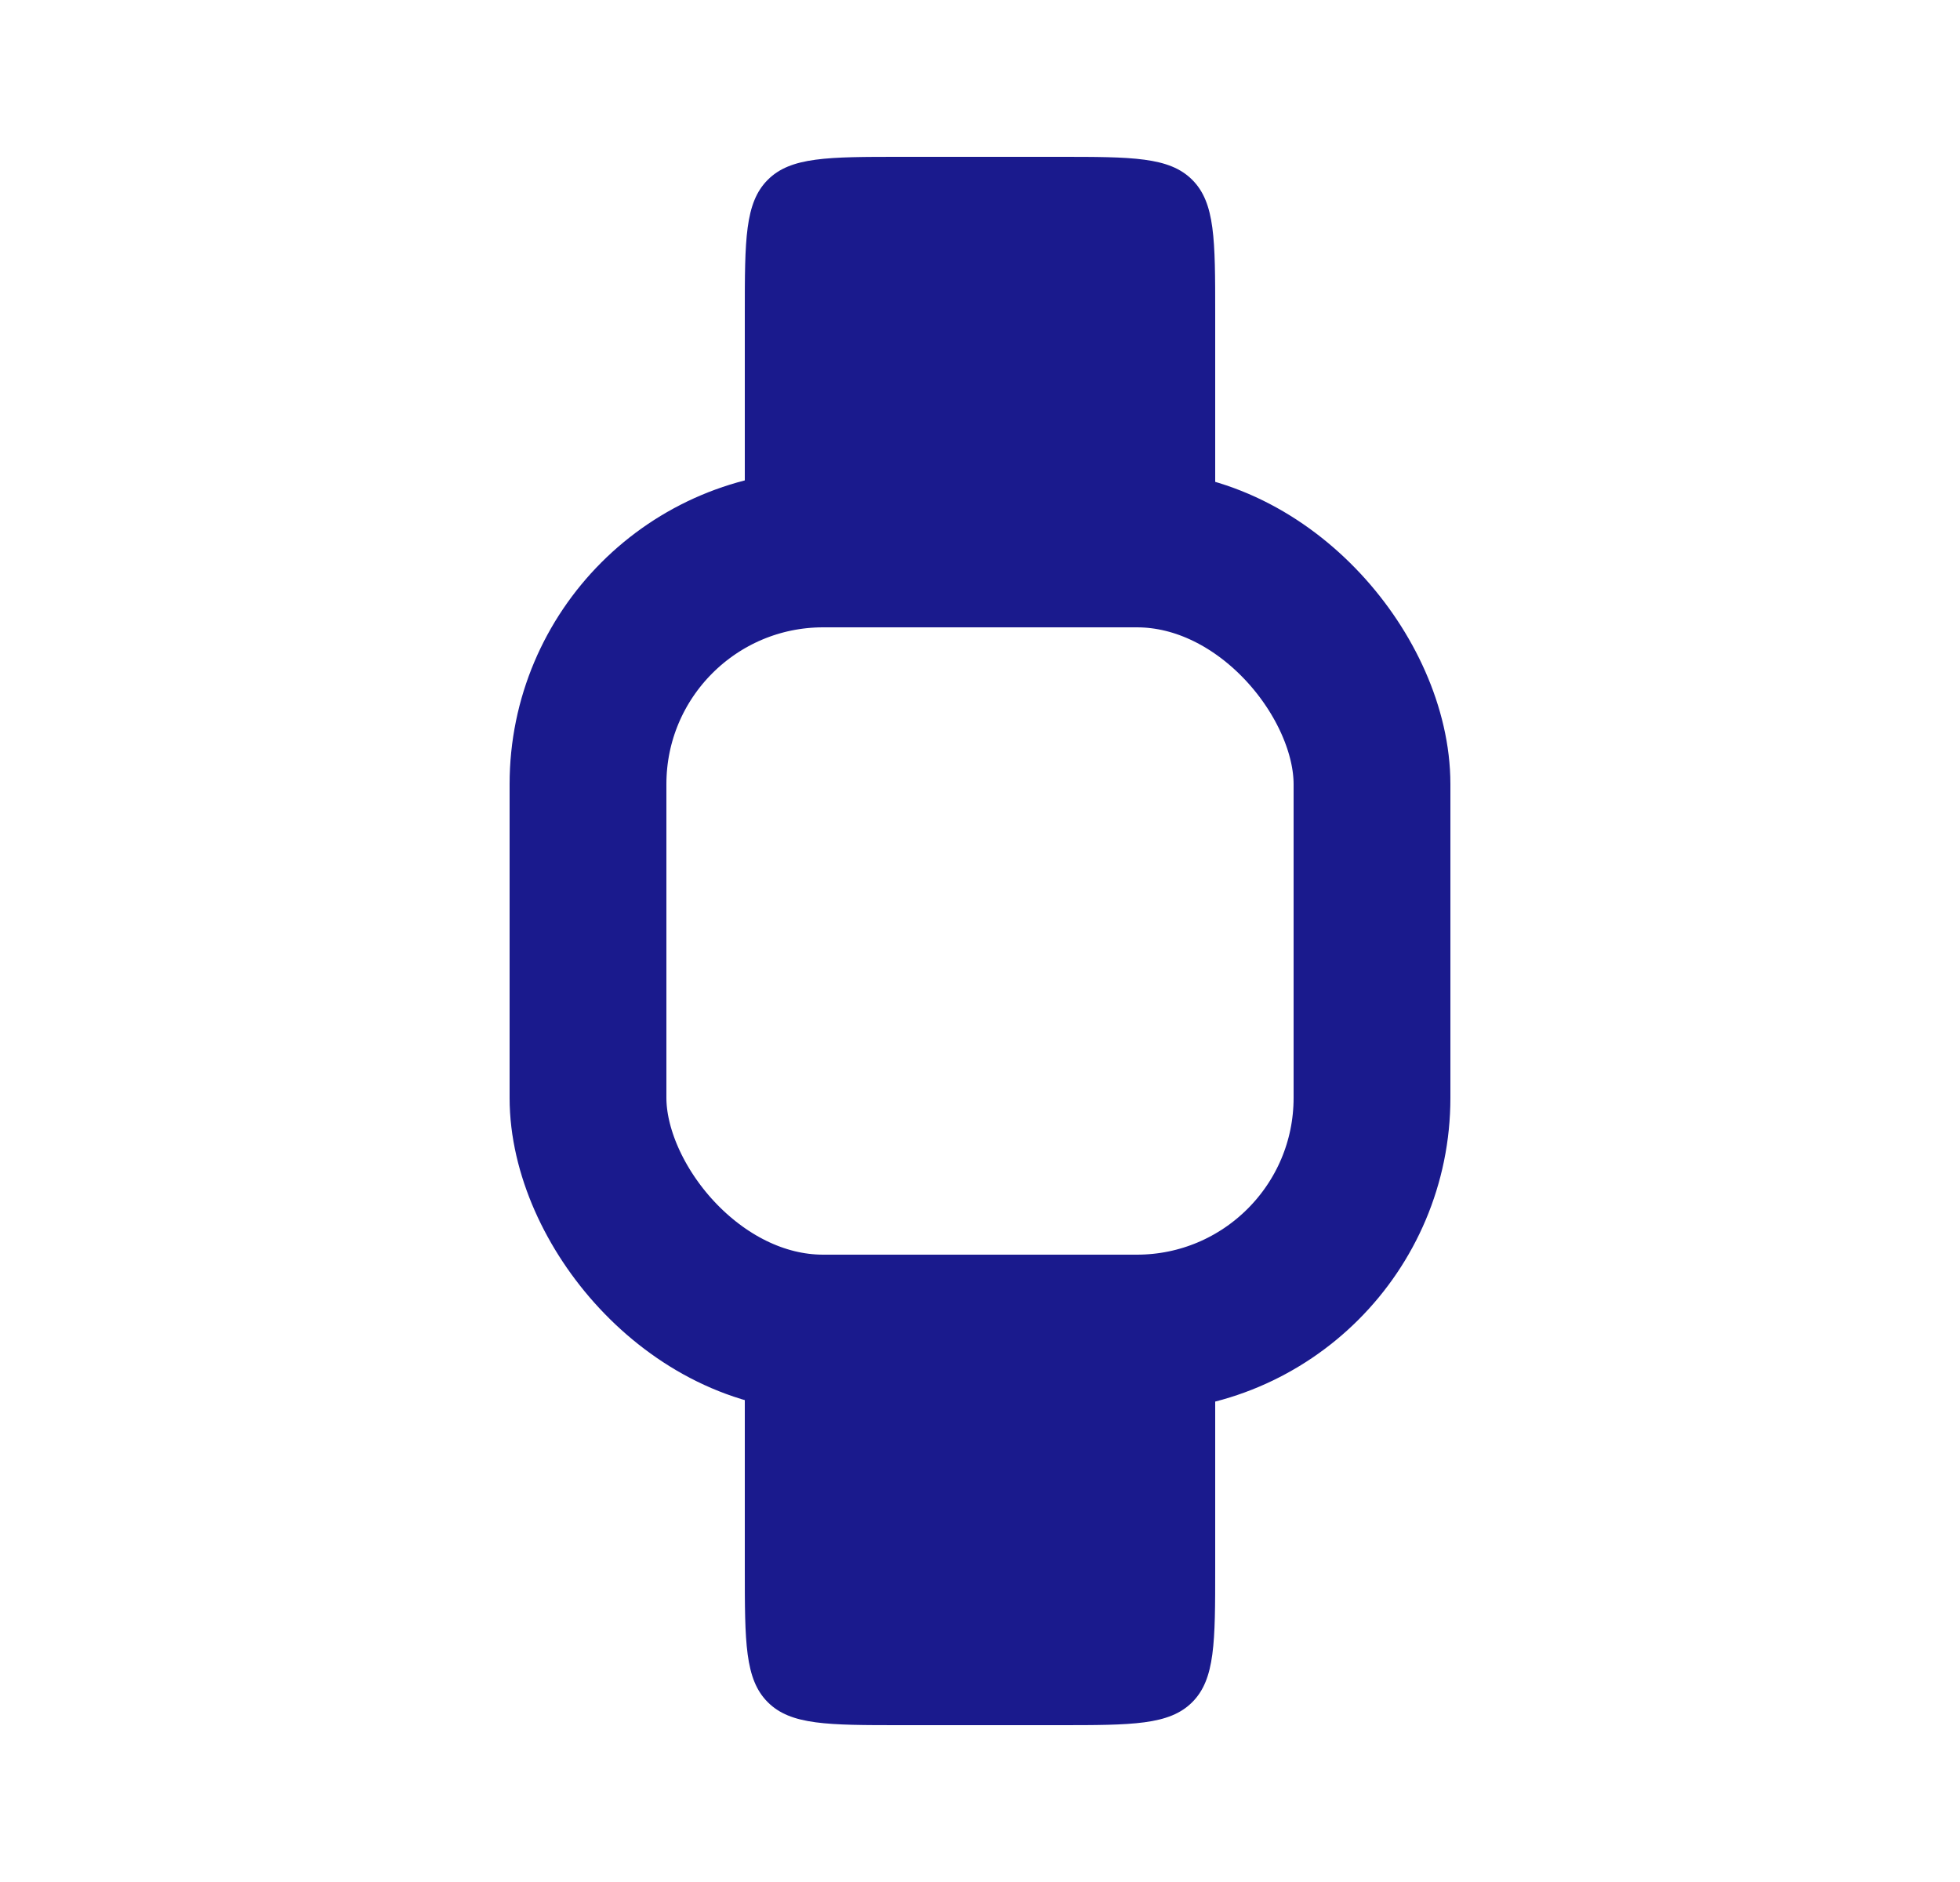 <svg width="25" height="24" viewBox="0 0 25 24" fill="none" xmlns="http://www.w3.org/2000/svg">
<rect x="7.5" y="7" width="10" height="10" rx="3" stroke="#1A1A8D" stroke-width="2"/>
<path d="M9.5 4C9.5 3.057 9.5 2.586 9.793 2.293C10.086 2 10.557 2 11.5 2H13.5C14.443 2 14.914 2 15.207 2.293C15.5 2.586 15.5 3.057 15.5 4V7H9.5V4Z" fill="#1A1A8D"/>
<path d="M9.5 20C9.5 20.943 9.5 21.414 9.793 21.707C10.086 22 10.557 22 11.5 22H13.5C14.443 22 14.914 22 15.207 21.707C15.5 21.414 15.5 20.943 15.5 20V17H9.5V20Z" fill="#1A1A8D"/>
</svg>
